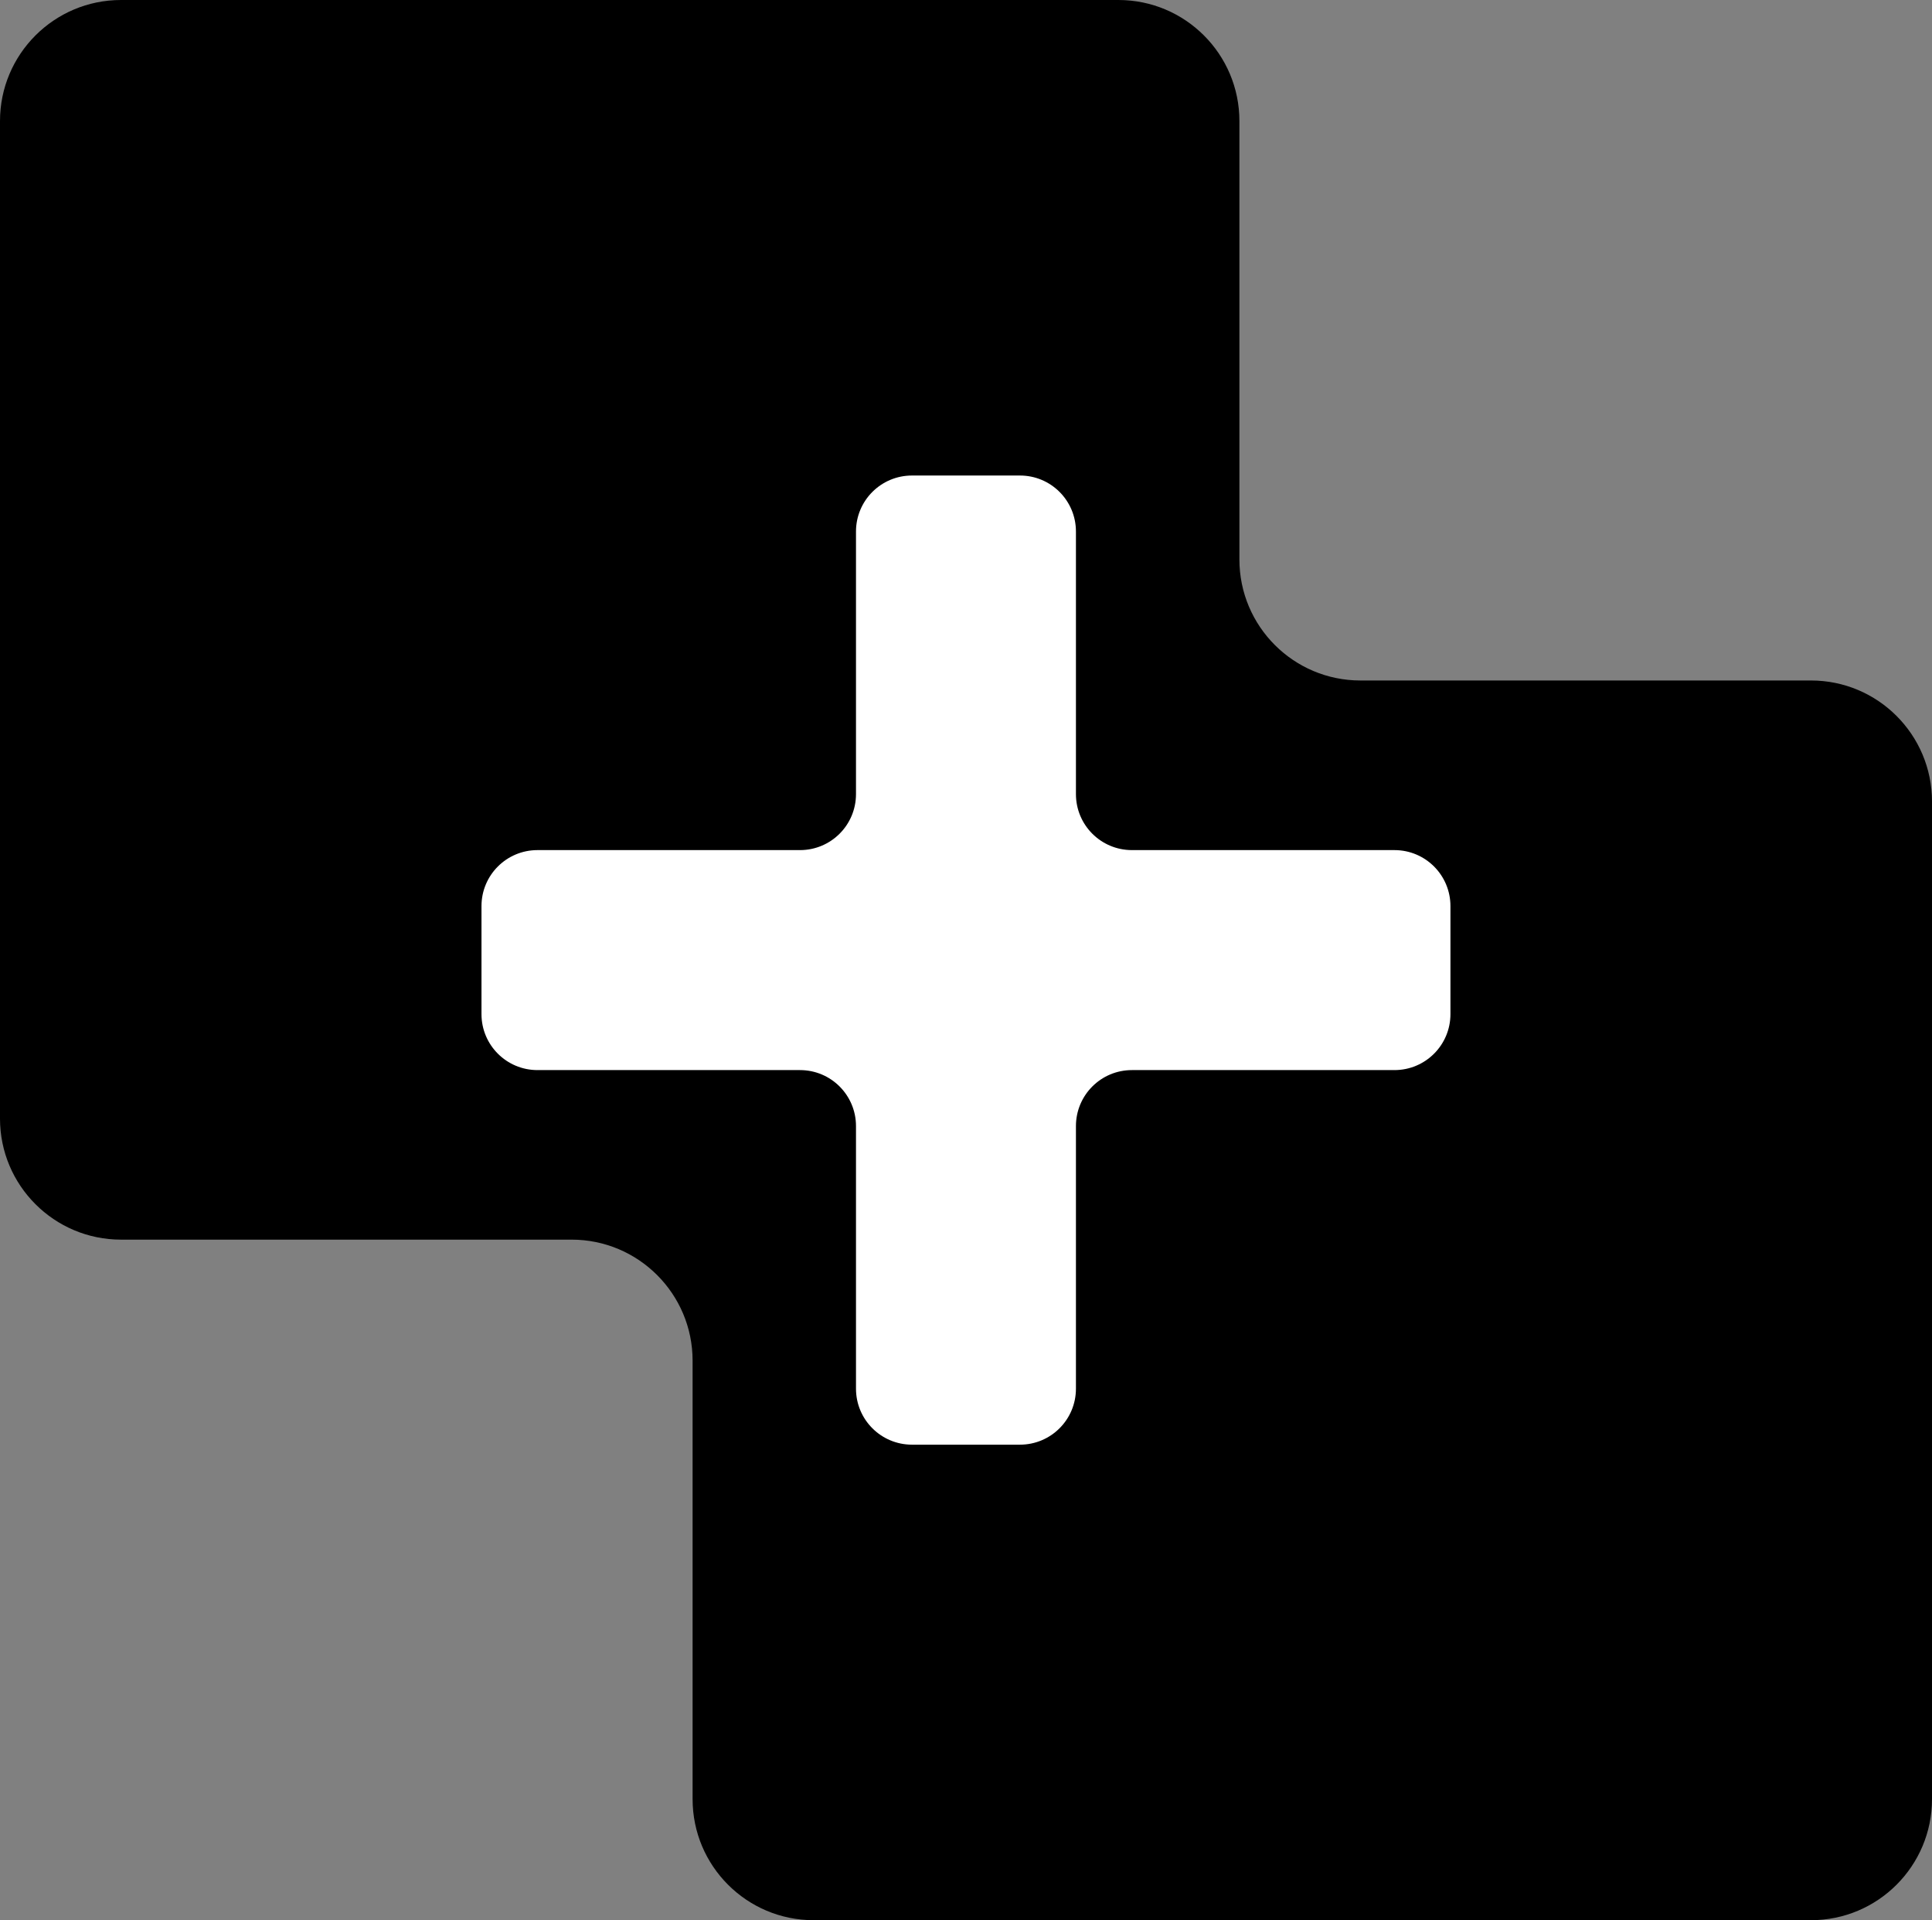 <?xml version="1.0" encoding="UTF-8"?>
<svg id="Layer_1" data-name="Layer 1" xmlns="http://www.w3.org/2000/svg" viewBox="0 0 277.75 276">
  <rect x="0" y="0" width="277.75" height="276" fill="#808080" stroke="none"/>
  <defs>
    <style>
      .cls-1, .cls-2 {
        stroke-width: 0px;
      }

      .cls-2 {
        fill: #fff;
      }
    </style>
  </defs>
  <path class="cls-1" d="M277.75,115.21v143.39c0,9.61-7.79,17.4-17.4,17.4H116.97c-9.61,0-17.4-7.79-17.4-17.4v-63.02c0-9.61-7.79-17.4-17.4-17.4H17.4c-9.61,0-17.4-7.79-17.4-17.4V17.4C0,7.79,7.79,0,17.4,0h143.38c9.61,0,17.4,7.79,17.4,17.4v63.01c0,9.61,7.79,17.4,17.4,17.4h64.77c9.61,0,17.4,7.79,17.4,17.4Z"/>
  <path class="cls-2" d="M208.52,130.24v15.52c0,4.45-3.6,8.05-8.05,8.05h-37.74c-4.45,0-8.05,3.6-8.05,8.05v37.74c0,4.45-3.6,8.05-8.05,8.05h-15.52c-4.45,0-8.05-3.6-8.05-8.05v-37.74c0-4.45-3.6-8.05-8.05-8.05h-37.74c-4.45,0-8.05-3.6-8.05-8.05v-15.52c0-4.45,3.6-8.05,8.05-8.05h37.74c4.45,0,8.05-3.6,8.05-8.05v-37.74c0-4.45,3.6-8.05,8.05-8.05h15.52c4.45,0,8.05,3.6,8.05,8.05v37.74c0,4.45,3.6,8.05,8.05,8.05h37.74c4.45,0,8.05,3.6,8.05,8.05Z"/>
</svg>